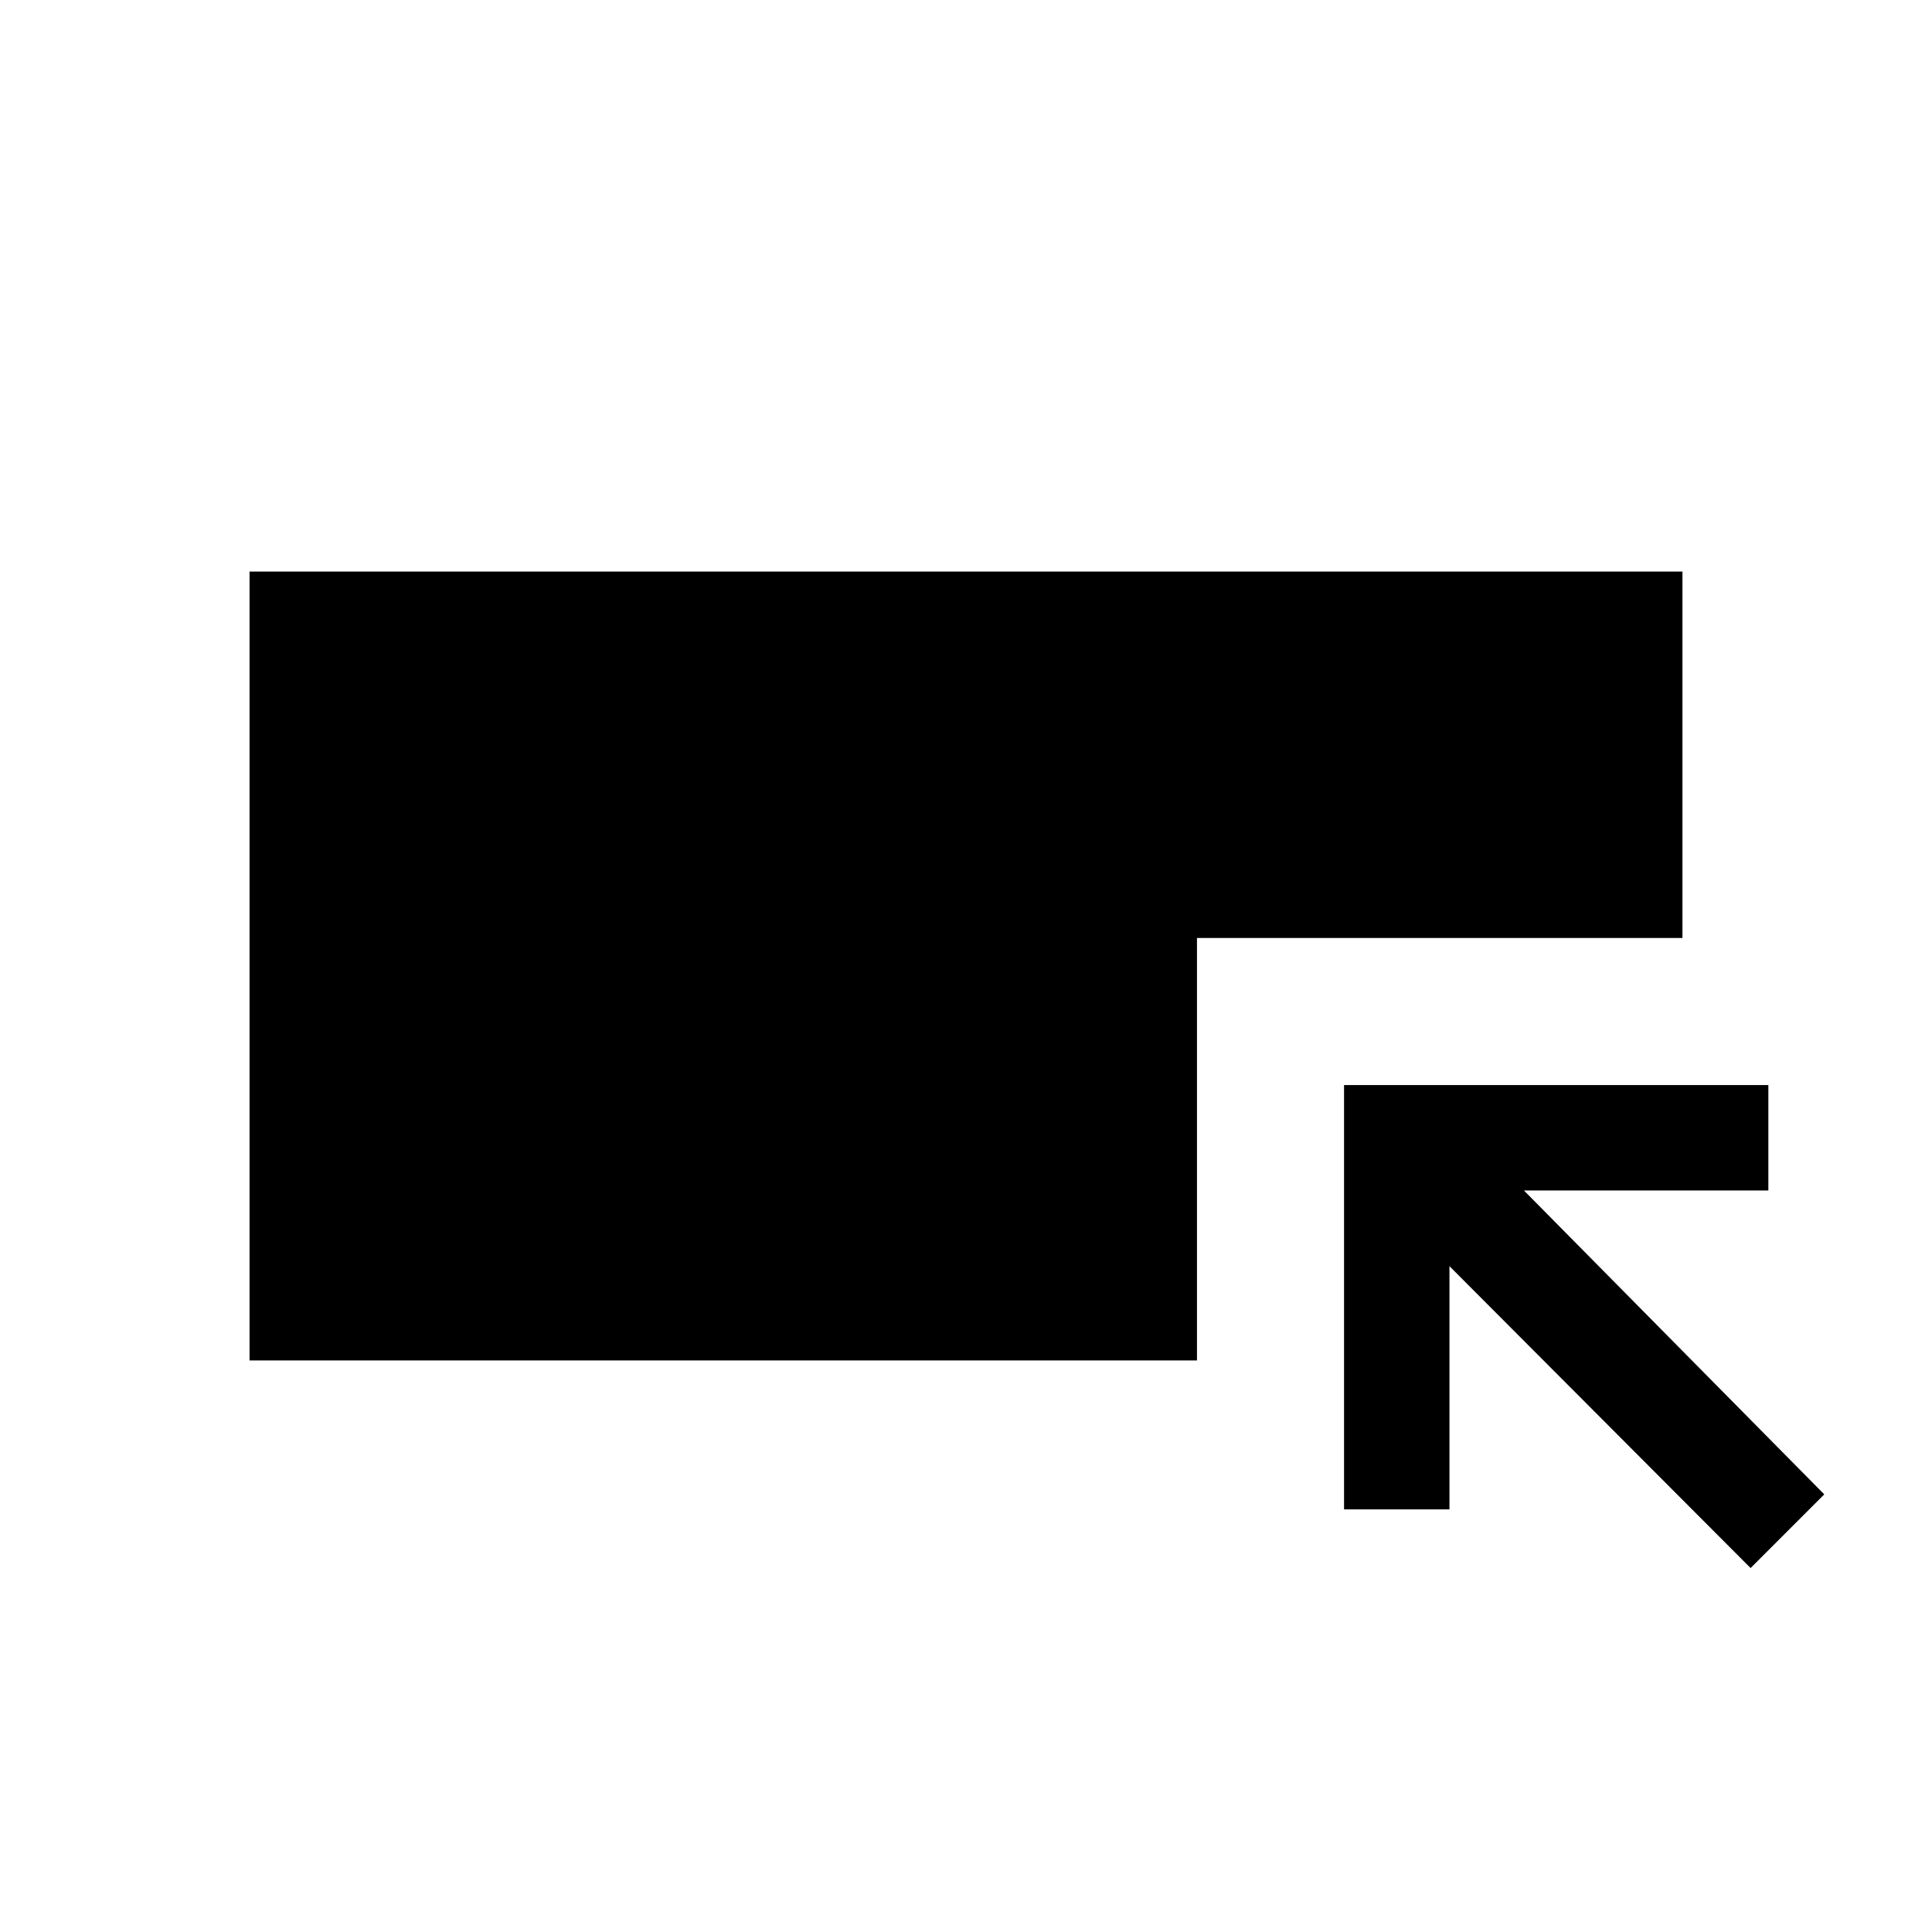<svg xmlns="http://www.w3.org/2000/svg" height="48" viewBox="0 -960 960 960" width="48"><path d="M124-284v-392h712v182.08H594.77V-284H124Zm745.85 103.15-149.62-150V-210h-52.38v-210.85h210.84v52.39H757.23l149.23 151-36.61 36.61Z"/></svg>